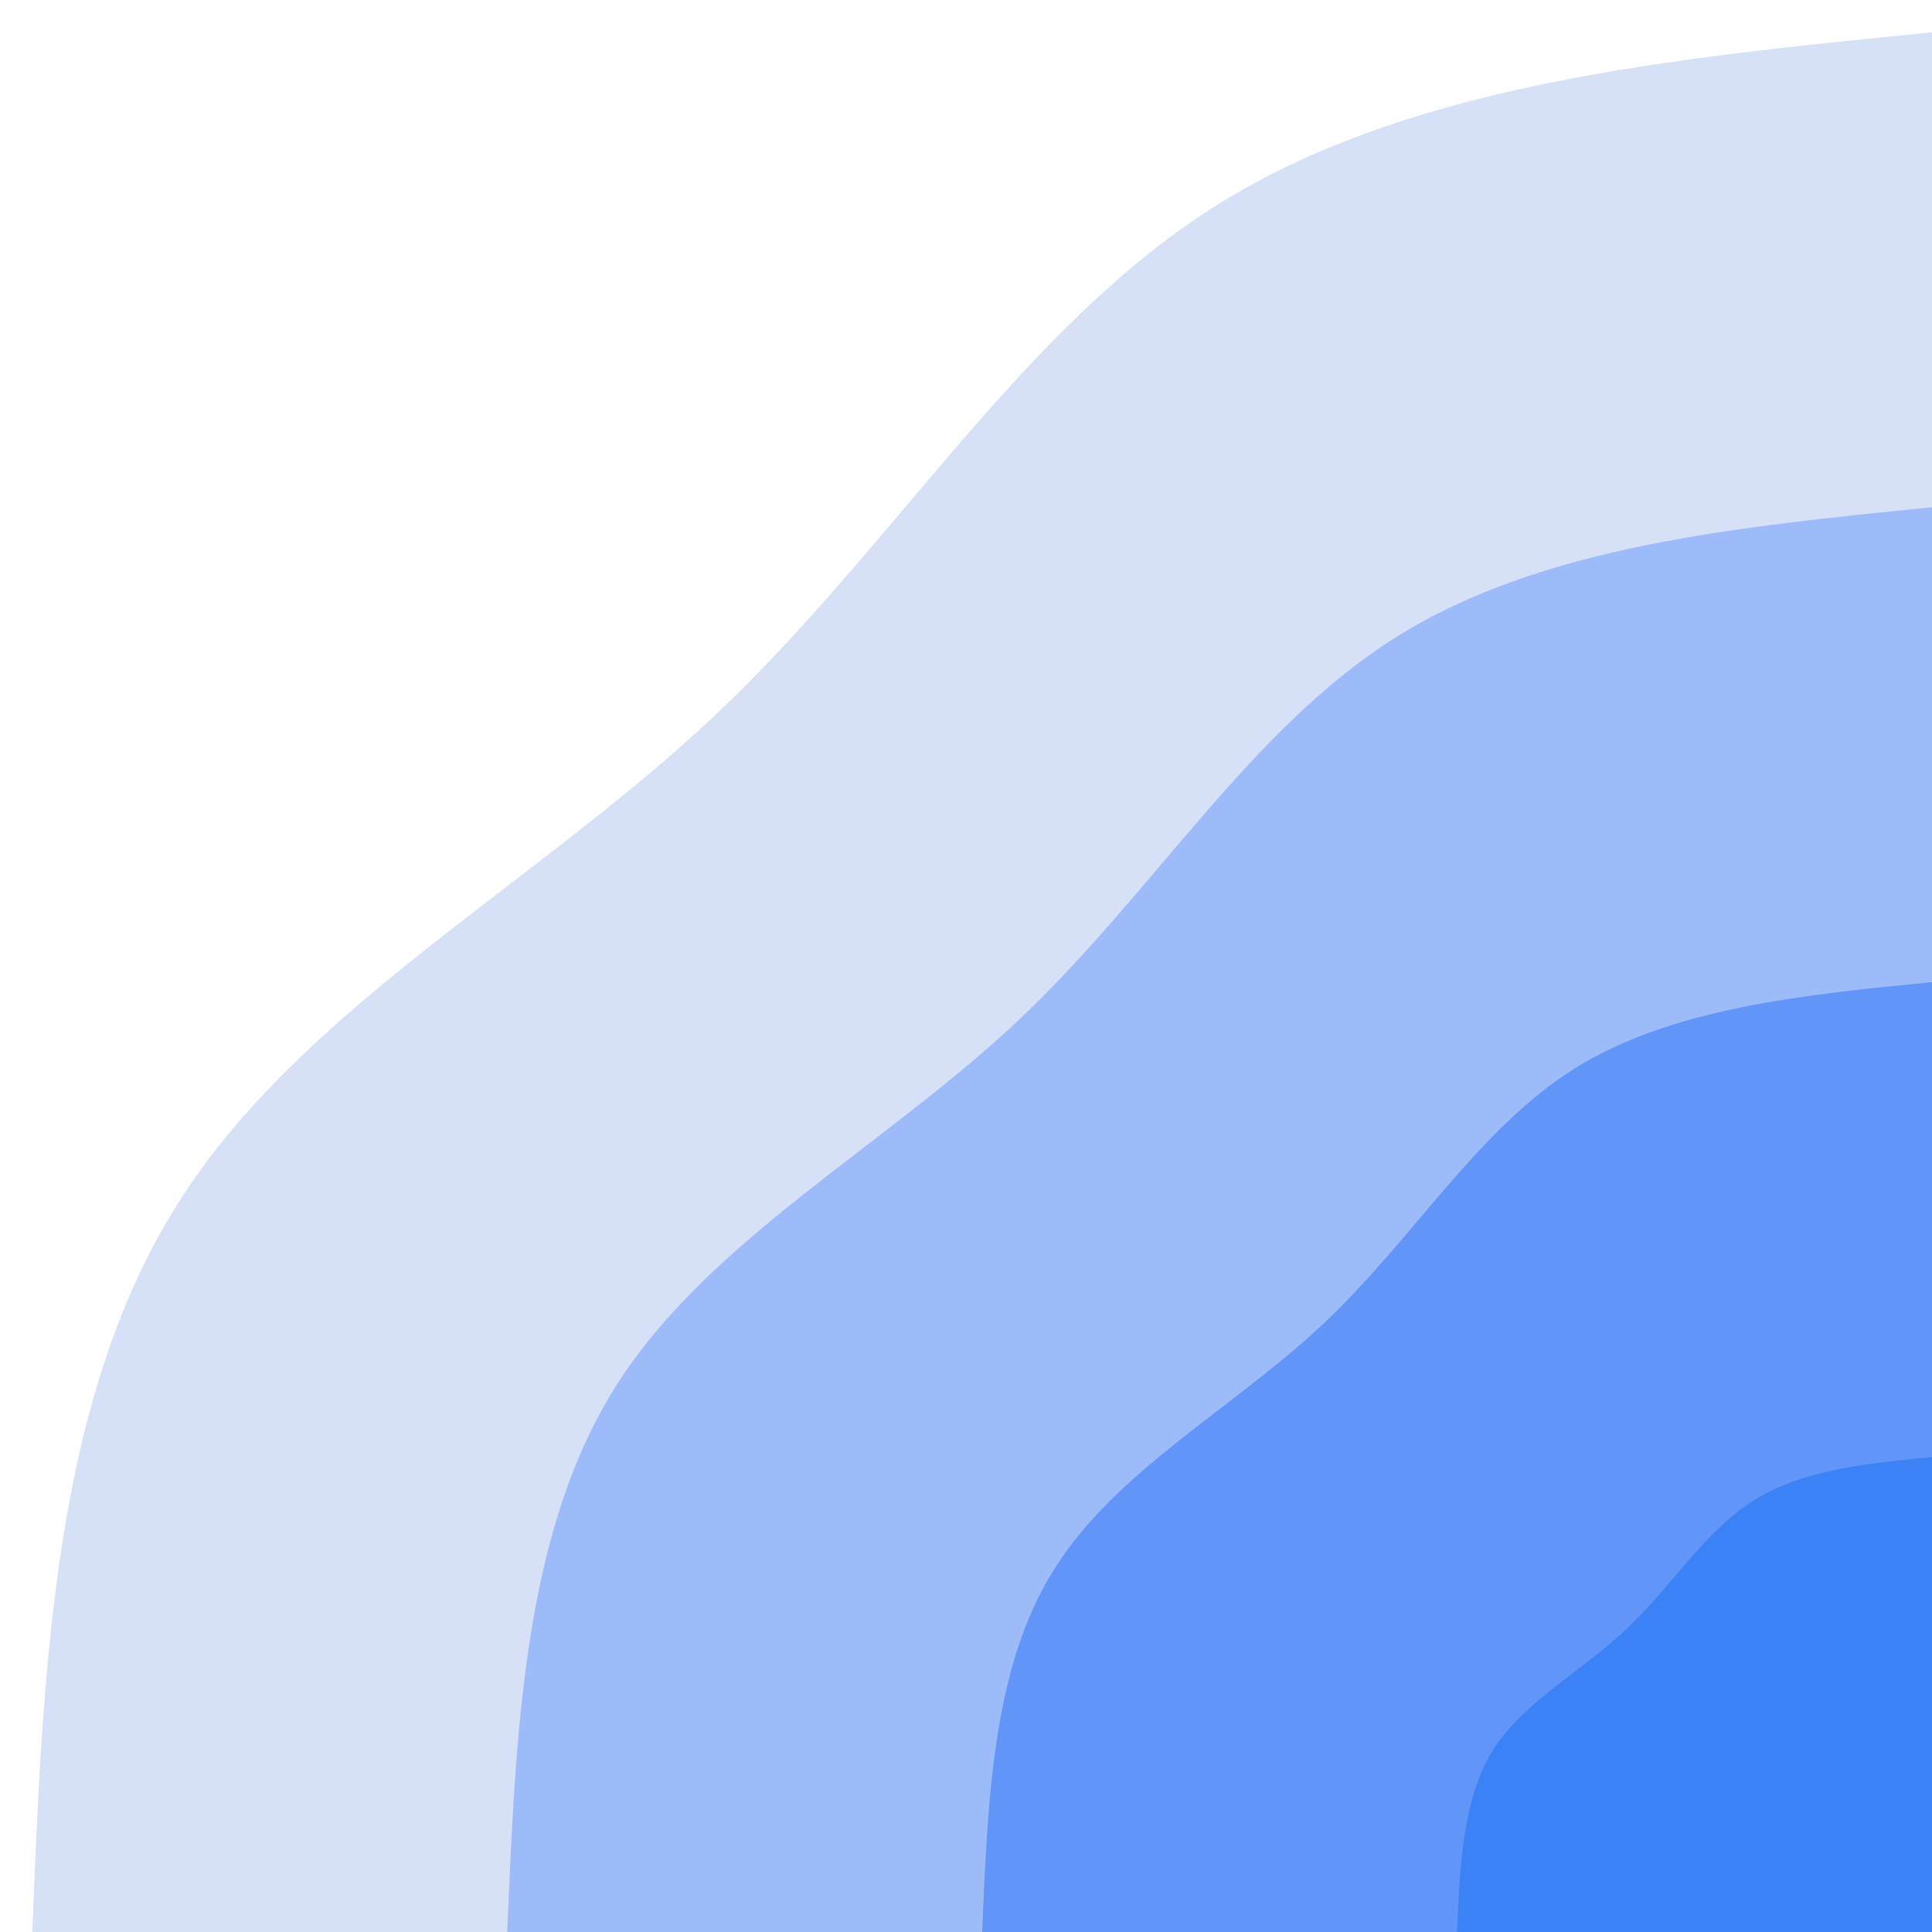<svg id="visual" viewBox="0 0 275 275" width="275" height="275 " xmlns="http://www.w3.org/2000/svg" xmlns:xlink="http://www.w3.org/1999/xlink" version="1.1"><defs><linearGradient id="grad1_0" x1="33.3%" y1="100%" x2="100%" y2="0%"><stop offset="20%" stop-color="#3b82f6" stop-opacity="1" /><stop offset="80%" stop-color="#3b82f6" stop-opacity="1" /></linearGradient></defs><defs><linearGradient id="grad1_1" x1="33.3%" y1="100%" x2="100%" y2="0%"><stop offset="20%" stop-color="#3b82f6" stop-opacity="1" /><stop offset="80%" stop-color="#82a8f8" stop-opacity="1" /></linearGradient></defs><defs><linearGradient id="grad1_2" x1="33.3%" y1="100%" x2="100%" y2="0%"><stop offset="20%" stop-color="#bacef8" stop-opacity="1" /><stop offset="80%" stop-color="#82a8f8" stop-opacity="1" /></linearGradient></defs><defs><linearGradient id="grad1_3" x1="33.3%" y1="100%" x2="100%" y2="0%"><stop offset="20%" stop-color="#bacef8" stop-opacity="1" /><stop offset="80%" stop-color="#f3f4f6" stop-opacity="1" /></linearGradient></defs><defs><linearGradient id="grad2_0" x1="0%" y1="100%" x2="66.7%" y2="0%"><stop offset="20%" stop-color="#3b82f6" stop-opacity="1" /><stop offset="80%" stop-color="#3b82f6" stop-opacity="1" /></linearGradient></defs><defs><linearGradient id="grad2_1" x1="0%" y1="100%" x2="66.7%" y2="0%"><stop offset="20%" stop-color="#82a8f8" stop-opacity="1" /><stop offset="80%" stop-color="#3b82f6" stop-opacity="1" /></linearGradient></defs><defs><linearGradient id="grad2_2" x1="0%" y1="100%" x2="66.7%" y2="0%"><stop offset="20%" stop-color="#82a8f8" stop-opacity="1" /><stop offset="80%" stop-color="#bacef8" stop-opacity="1" /></linearGradient></defs><defs><linearGradient id="grad2_3" x1="0%" y1="100%" x2="66.7%" y2="0%"><stop offset="20%" stop-color="#f3f4f6" stop-opacity="1" /><stop offset="80%" stop-color="#bacef8" stop-opacity="1" /></linearGradient></defs><g transform="translate(275, 275)"><path d="M-270.4 0C-268.9 -37.9 -267.3 -75.7 -249.8 -103.5C-232.4 -131.3 -199 -148.9 -173.2 -173.2C-147.5 -197.5 -129.4 -228.5 -101.8 -245.8C-74.2 -263.1 -37.1 -266.7 0 -270.4L0 0Z" fill="#d6e1f7" /><path d="M-202.8 0C-201.6 -28.4 -200.5 -56.8 -187.4 -77.6C-174.3 -98.4 -149.2 -111.7 -129.9 -129.9C-110.6 -148.2 -97 -171.3 -76.3 -184.3C-55.6 -197.3 -27.8 -200 0 -202.8L0 0Z" fill="#9ebbf9" /><path d="M-135.2 0C-134.4 -18.9 -133.7 -37.9 -124.9 -51.7C-116.2 -65.6 -99.5 -74.5 -86.6 -86.6C-73.7 -98.8 -64.7 -114.2 -50.9 -122.9C-37.1 -131.5 -18.5 -133.4 0 -135.2L0 0Z" fill="#6295f8" /><path d="M-67.6 0C-67.2 -9.5 -66.8 -18.9 -62.5 -25.9C-58.1 -32.8 -49.7 -37.2 -43.3 -43.3C-36.9 -49.4 -32.3 -57.1 -25.4 -61.4C-18.5 -65.8 -9.3 -66.7 0 -67.6L0 0Z" fill="#3b82f6" /></g></svg>